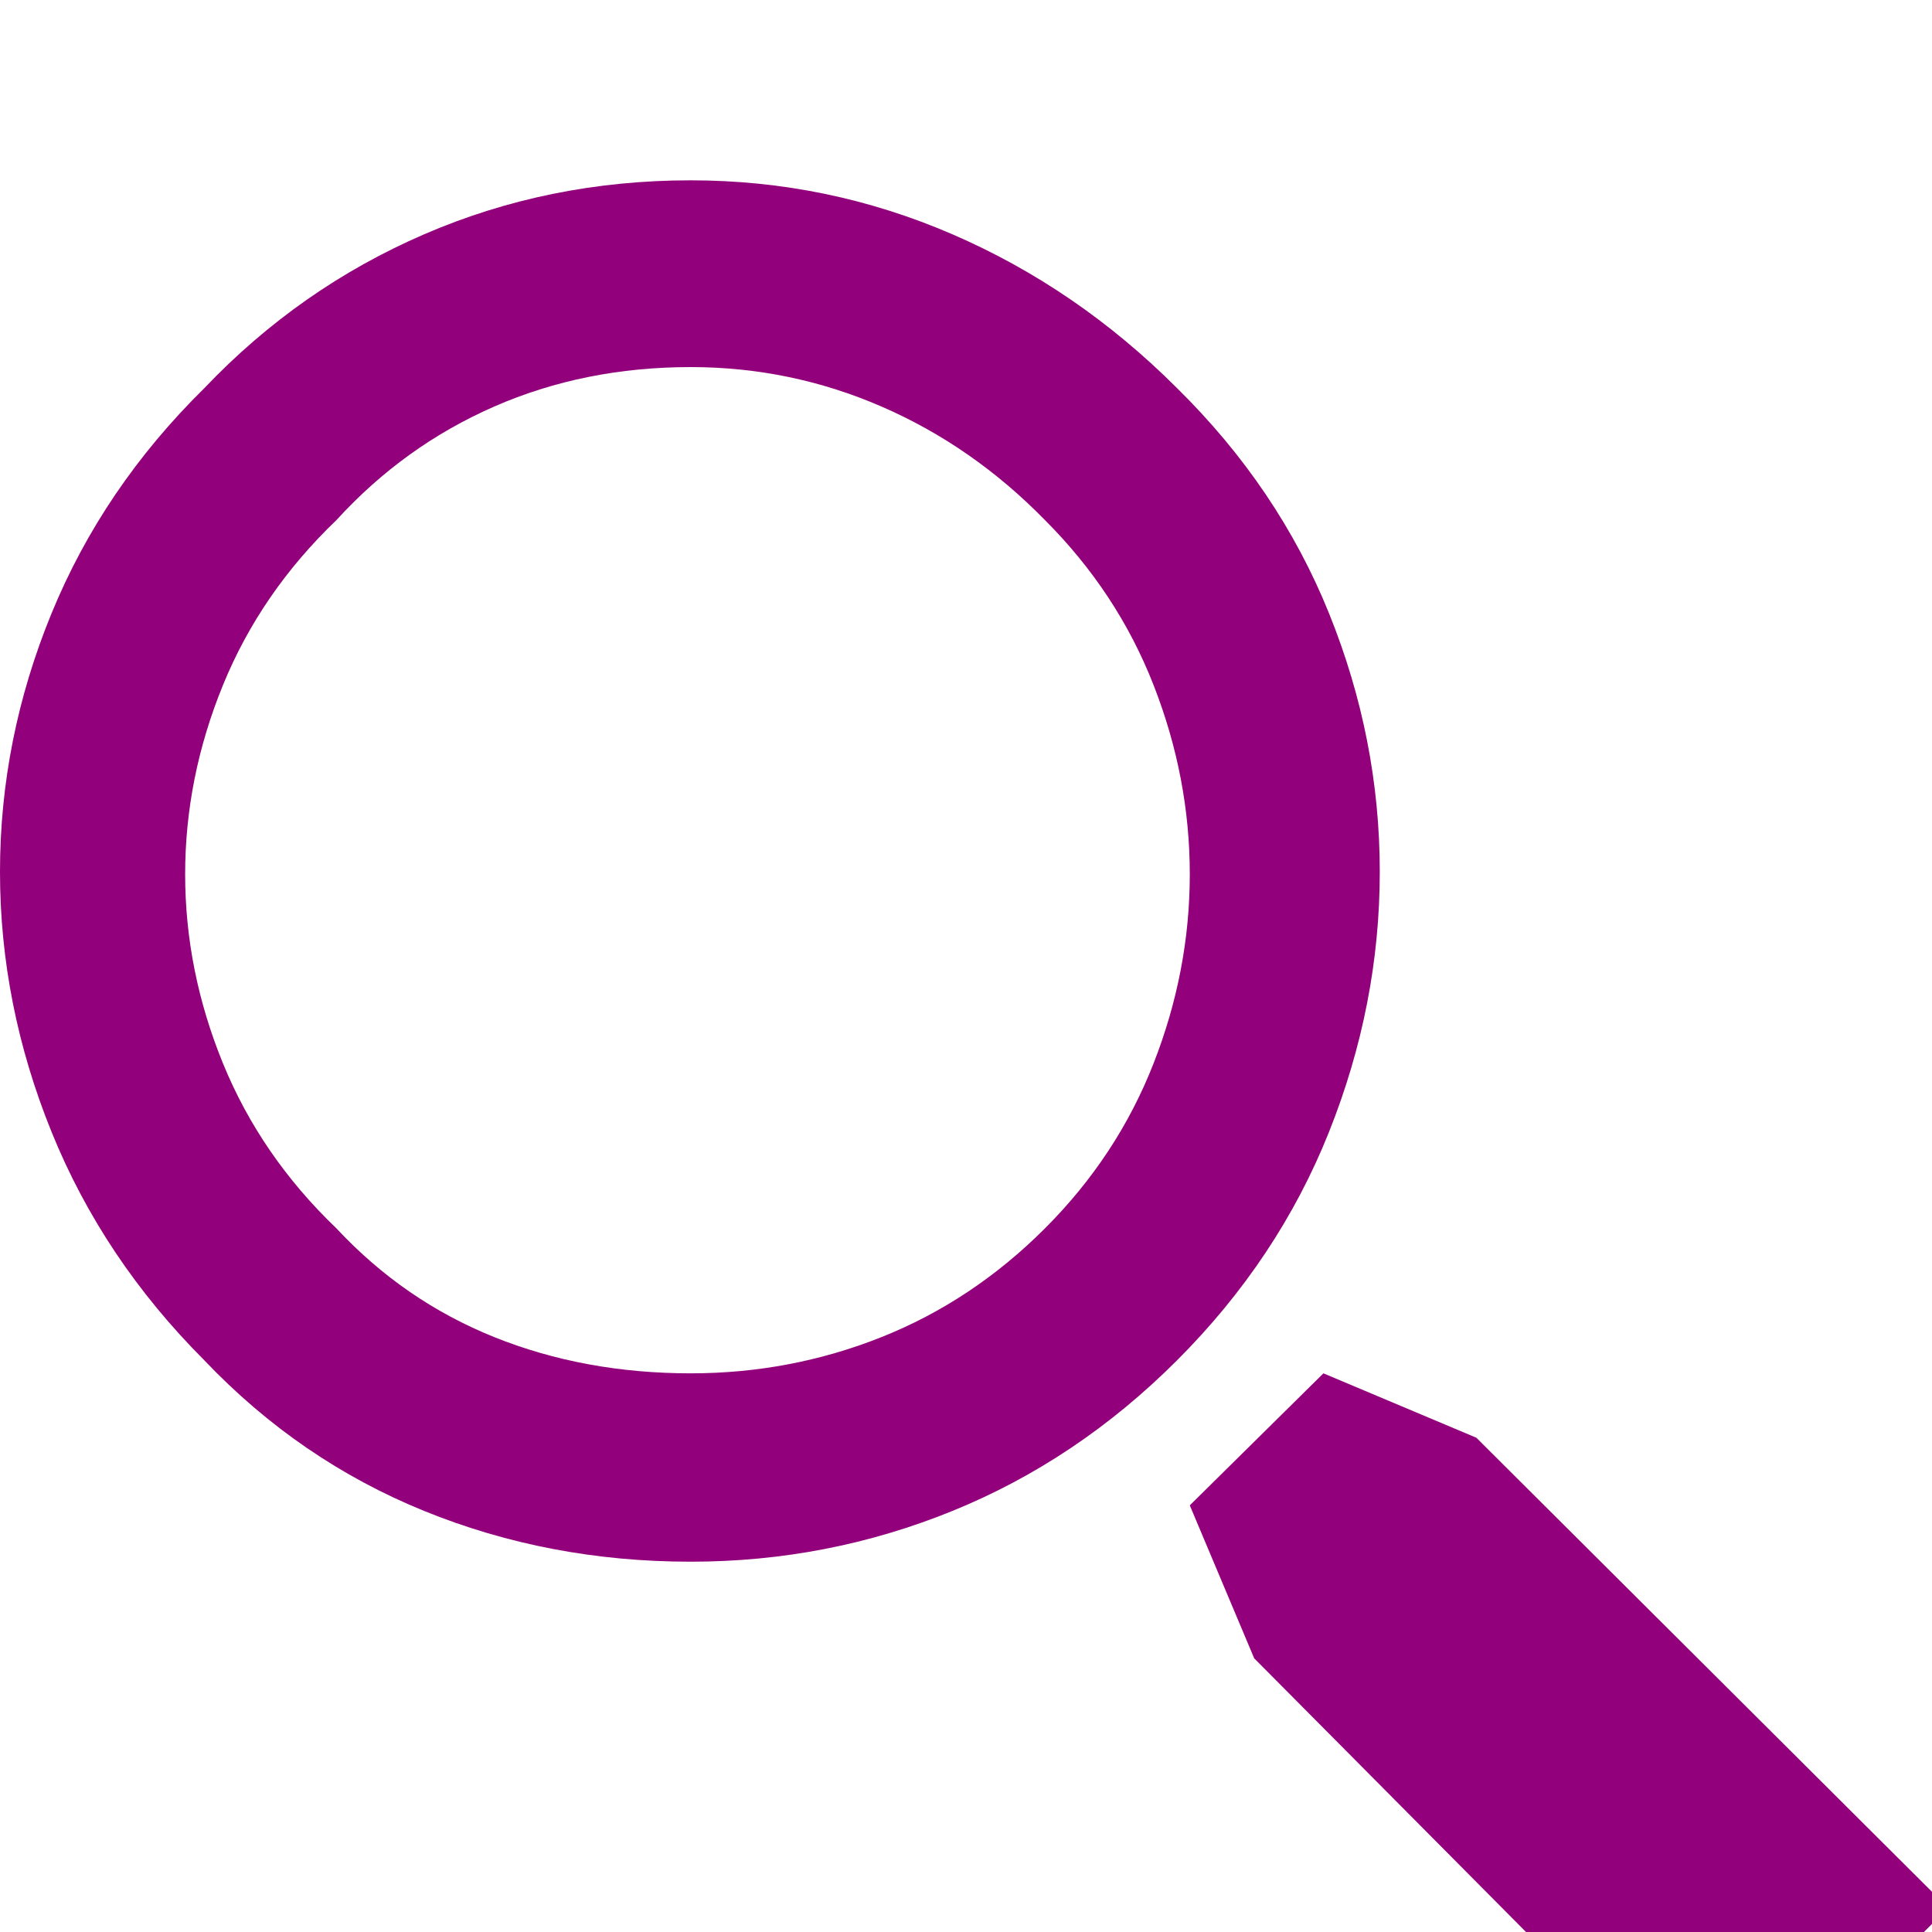 <?xml version="1.0" standalone="no"?>
<!DOCTYPE svg PUBLIC "-//W3C//DTD SVG 1.1//EN" "http://www.w3.org/Graphics/SVG/1.1/DTD/svg11.dtd" >
<svg xmlns="http://www.w3.org/2000/svg" xmlns:xlink="http://www.w3.org/1999/xlink" version="1.1" viewBox="-5 -240 1200 1200">
  <g transform="matrix(1 0 0 -1 0 960)">
   <path fill="#93007b"
d="M424 230q-88 0 -165.5 31.5t-136.5 93.5q-63 63 -95 142t-32 161.5t32 160.5t95 140q59 62 136.5 95.5t165.5 33.5q85 0 162.5 -33.5t139.5 -95.5q63 -62 94.5 -140t31.5 -160.5t-31.5 -161.5t-94.5 -142q-62 -62 -139.5 -93.5t-162.5 -31.5zM424 972q-66 0 -122 -24.5
t-98 -70.5q-47 -45 -70.5 -102.5t-23.5 -117.5t23.5 -117.5t70.5 -102.5q42 -45 98 -67.5t122 -22.5q62 0 118.5 22.5t101.5 67.5t67.5 102.5t22.5 117.5t-22.5 117.5t-67.5 102.5q-45 46 -101.5 70.5t-118.5 24.5zM1205 15l-293 292l-95 40l-83 -82l40 -95l292 -294z" />
  </g>

</svg>
